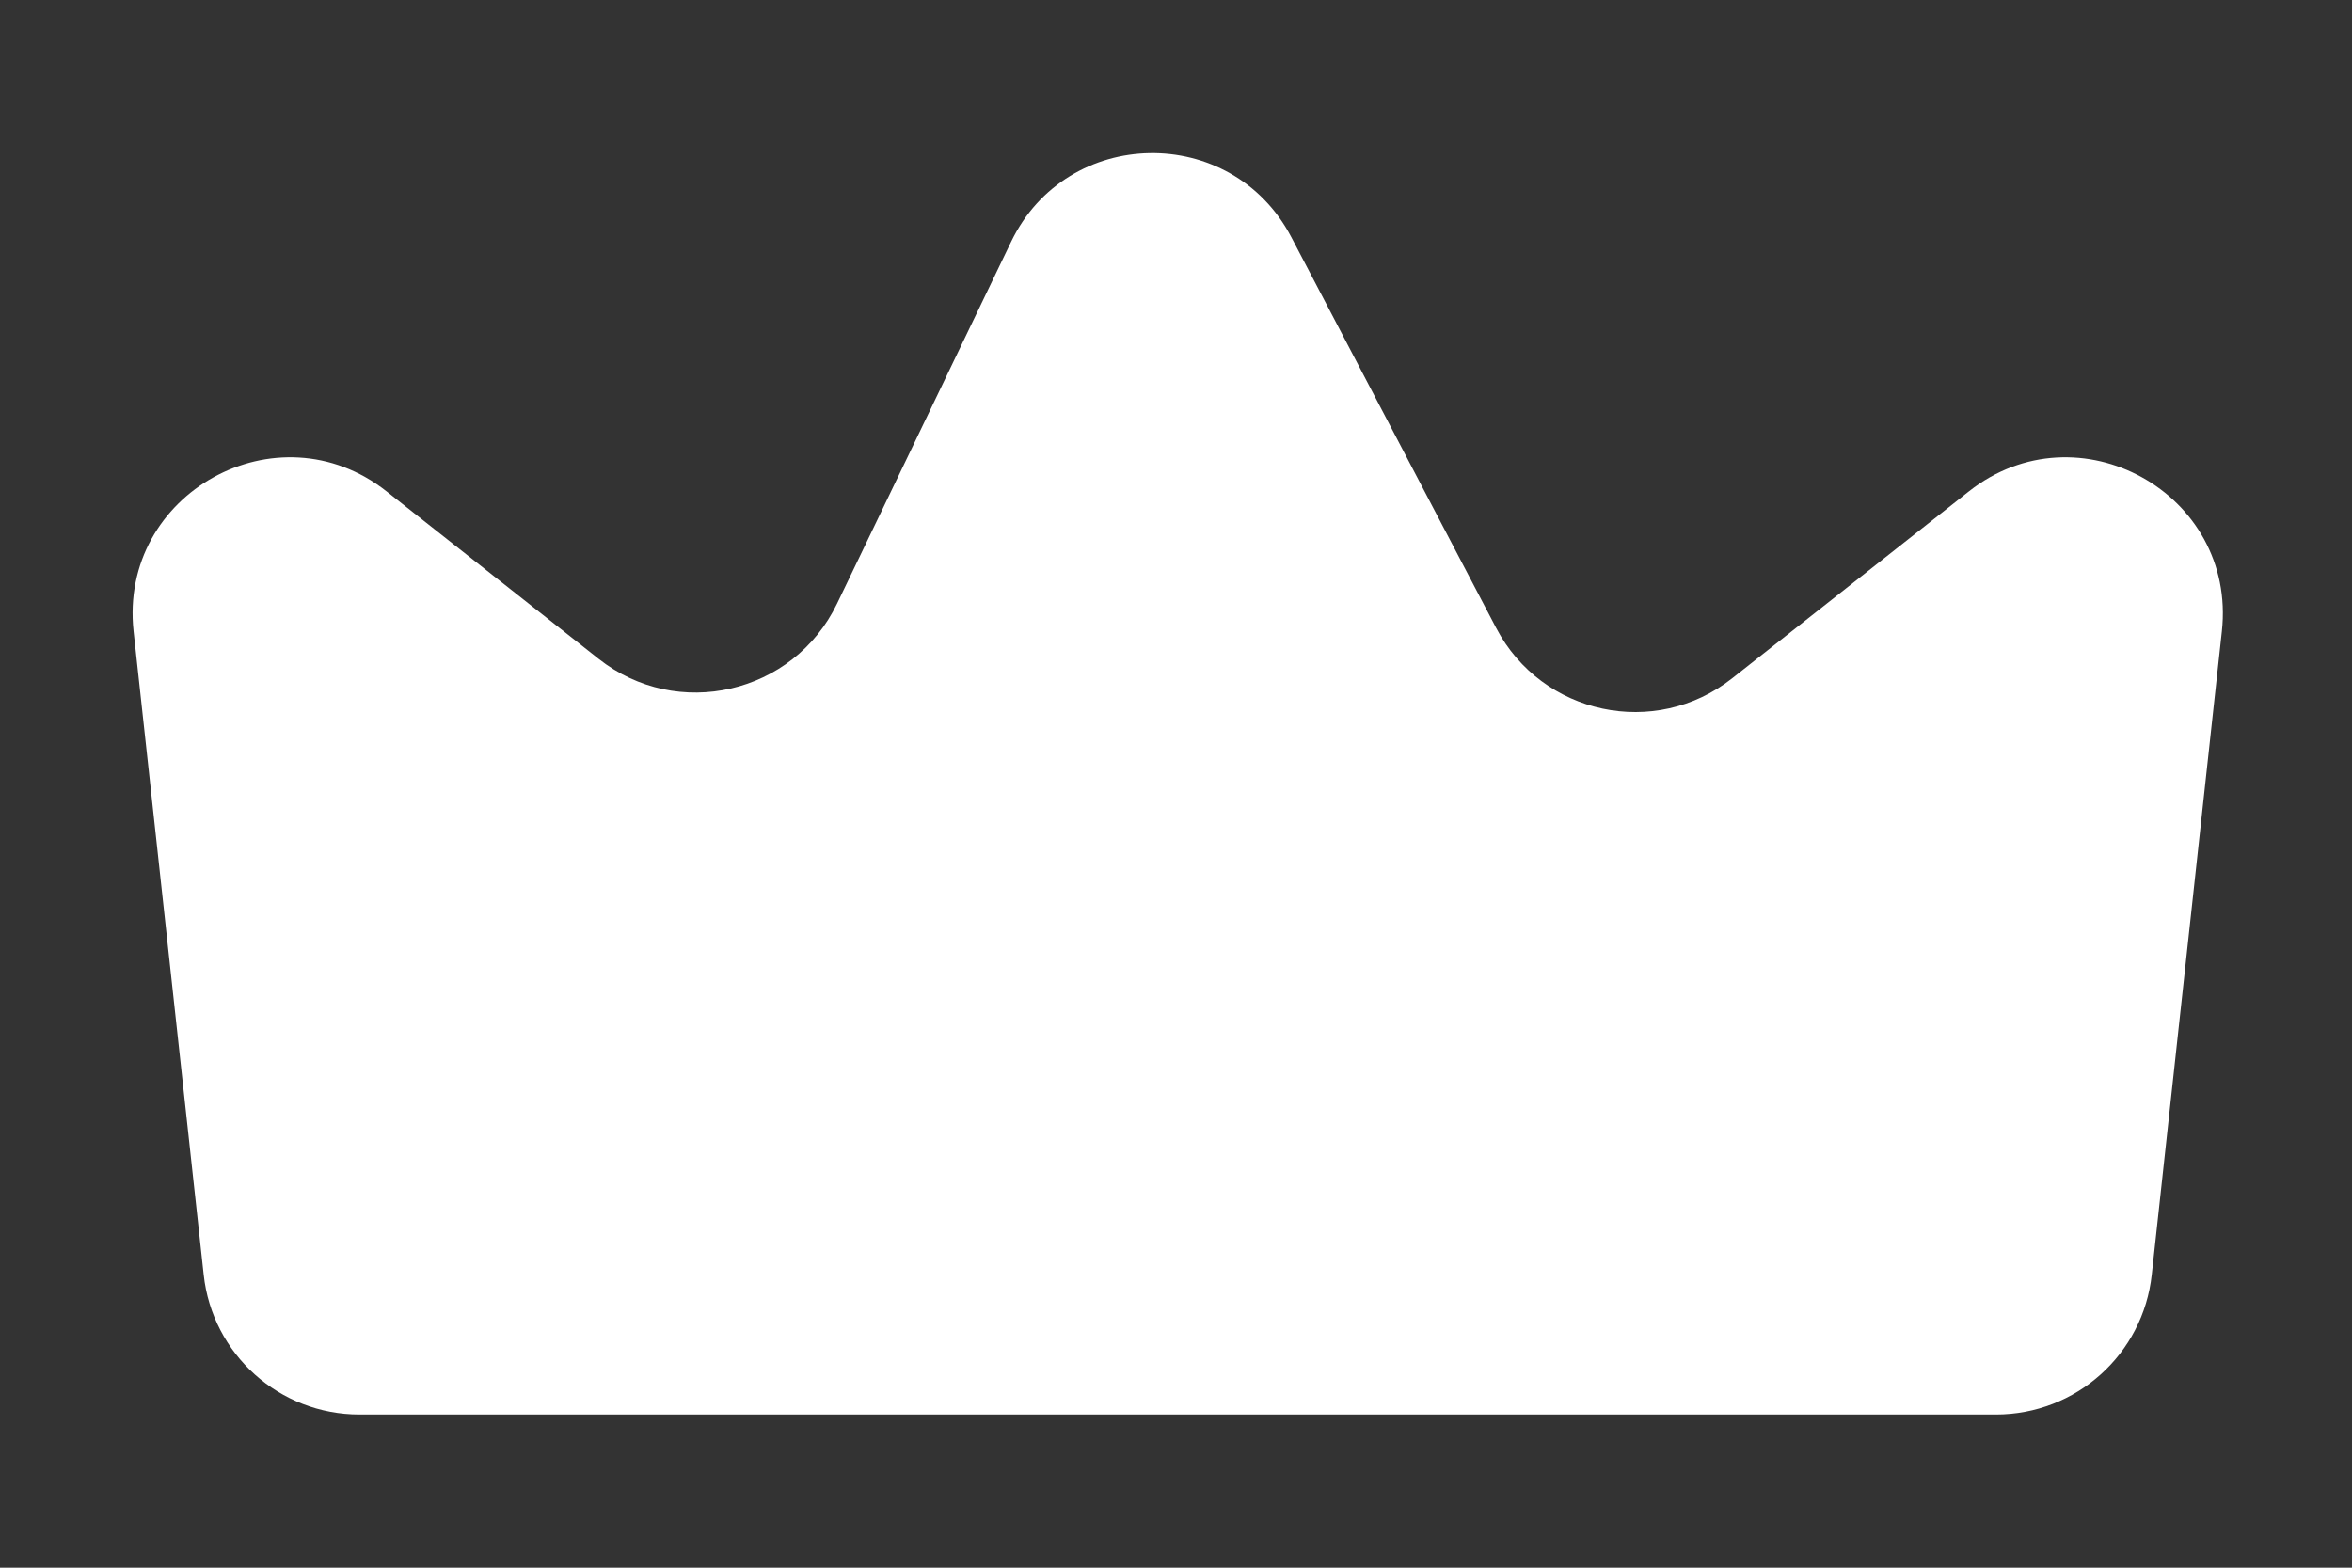 <svg width="15" height="10" viewBox="0 0 15 10" fill="none" xmlns="http://www.w3.org/2000/svg">
<rect x="0" y="0" width="15" height="10" fill="#333333" stroke="none"/>
<path fill-rule="evenodd" clip-rule="evenodd" d="M3.817 4.202C4.319 4.599 5.06 4.428 5.338 3.851L6.448 1.543C6.804 0.802 7.853 0.784 8.235 1.512L9.542 4.006C9.833 4.561 10.557 4.715 11.048 4.326L12.556 3.135C13.252 2.585 14.266 3.146 14.17 4.027L13.723 8.131C13.668 8.639 13.24 9.023 12.729 9.023H5.105C5.105 9.023 5.105 9.023 5.105 9.023C5.105 9.023 5.105 9.023 5.105 9.023H2.849H2.293C1.782 9.023 1.354 8.639 1.299 8.131L0.852 4.027C0.756 3.146 1.77 2.585 2.466 3.135L3.817 4.202Z" fill="white"/>
</svg>
